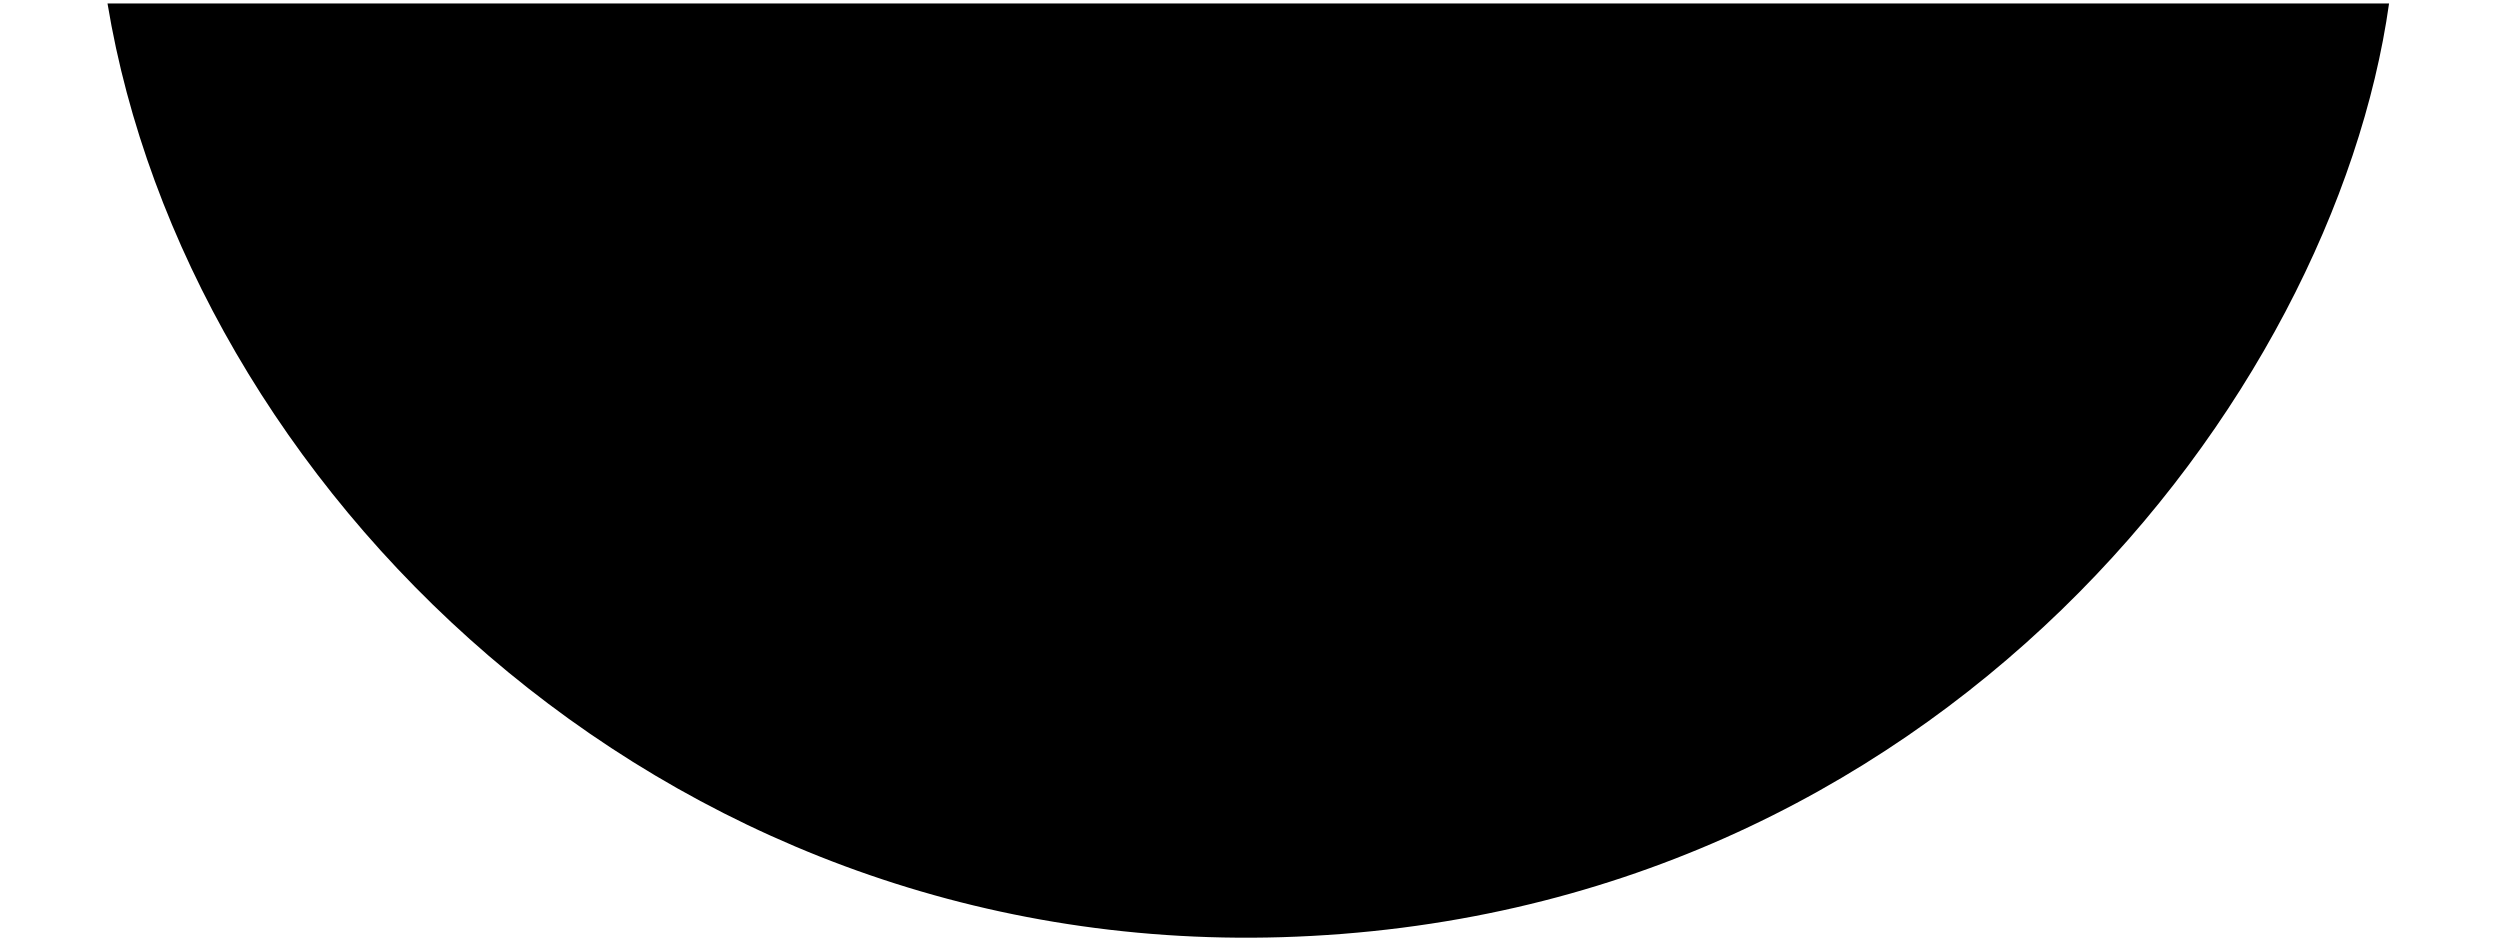 <svg width="8" height="3" viewBox="0 0 8 3" fill="none" xmlns="http://www.w3.org/2000/svg">
<path d="M0.344 0.011H7.645C7.469 1.264 6.208 2.936 4.101 2.999C2.093 3.058 0.596 1.535 0.344 0.011Z" fill="black"/>
</svg>
